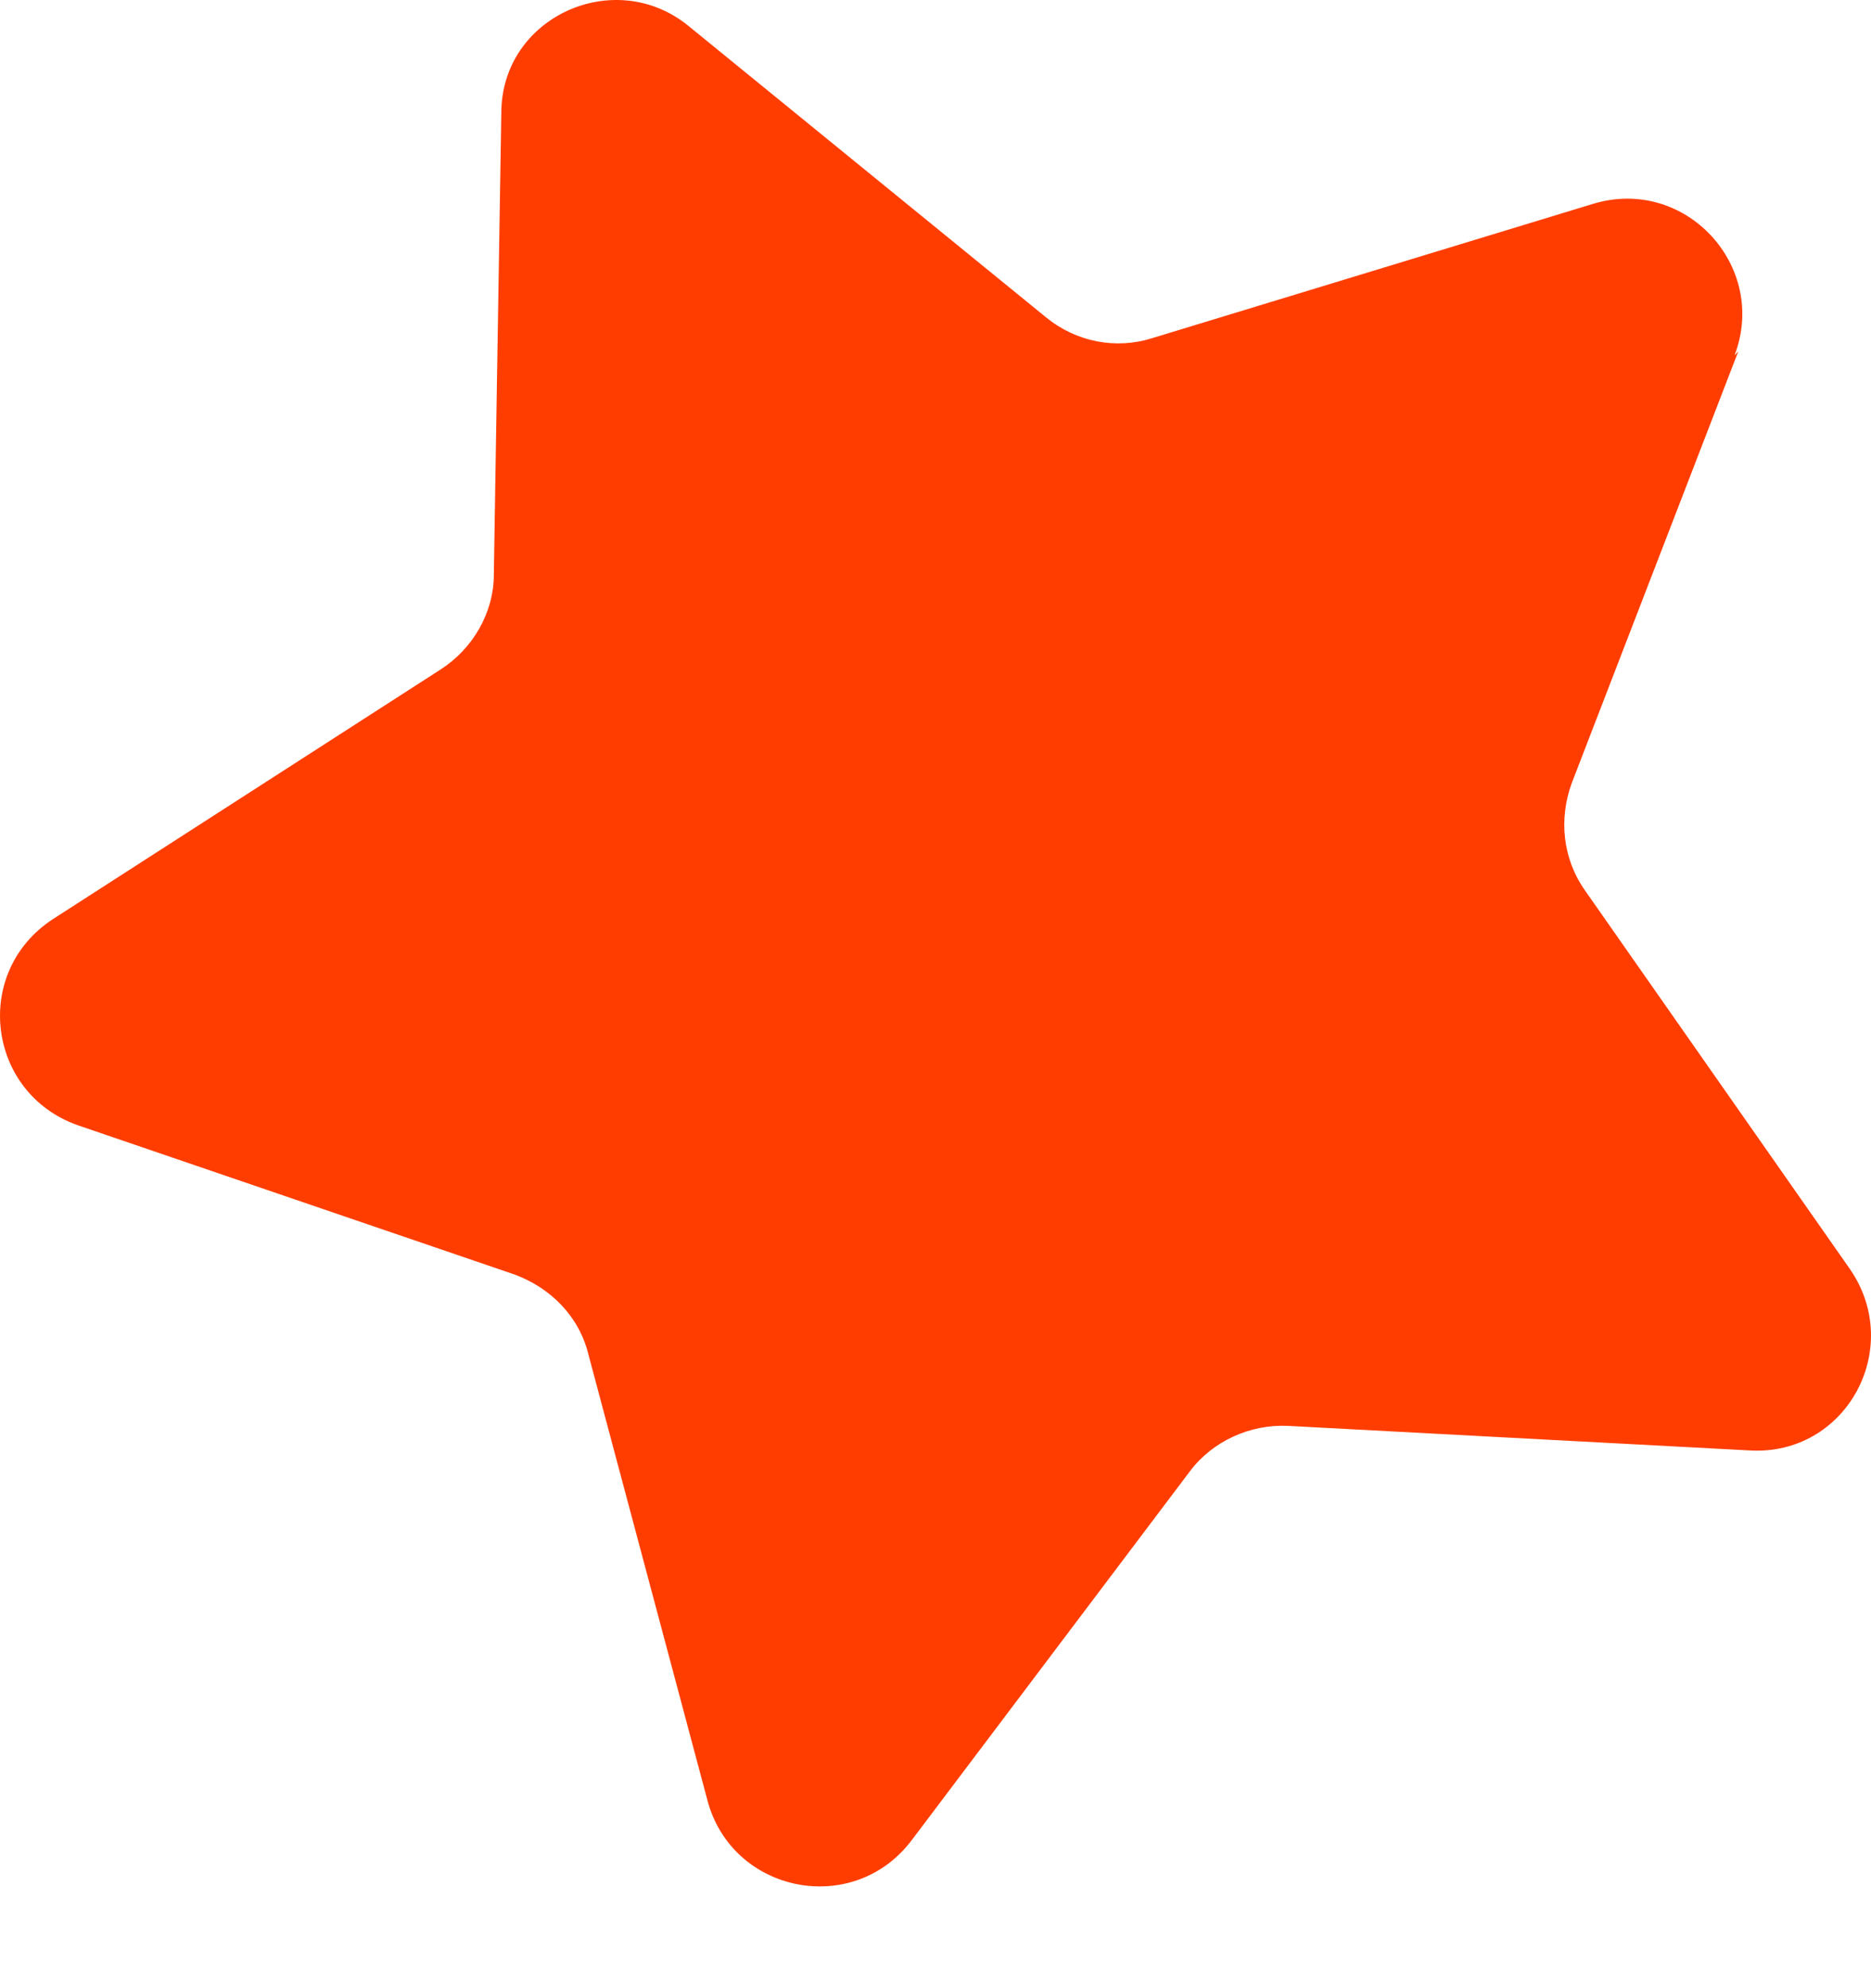<svg width="16" height="17" viewBox="0 0 16 17" fill="none" xmlns="http://www.w3.org/2000/svg">
<path d="M14.865 3.005L13.442 6.693C13.329 7 13.361 7.34 13.555 7.615L15.819 10.85C16.289 11.529 15.787 12.451 14.962 12.402L11.016 12.192C10.692 12.176 10.369 12.322 10.175 12.581L7.797 15.734C7.296 16.398 6.261 16.187 6.05 15.395L5.031 11.578C4.951 11.254 4.708 11.012 4.401 10.898L0.664 9.621C-0.112 9.346 -0.241 8.31 0.454 7.858L3.77 5.723C4.045 5.545 4.223 5.237 4.223 4.914L4.287 0.967C4.287 0.143 5.258 -0.294 5.889 0.223L8.946 2.714C9.204 2.925 9.544 2.989 9.851 2.892L13.62 1.744C14.412 1.501 15.124 2.278 14.833 3.038L14.865 3.005Z" fill="#FF3D00"/>
</svg>
